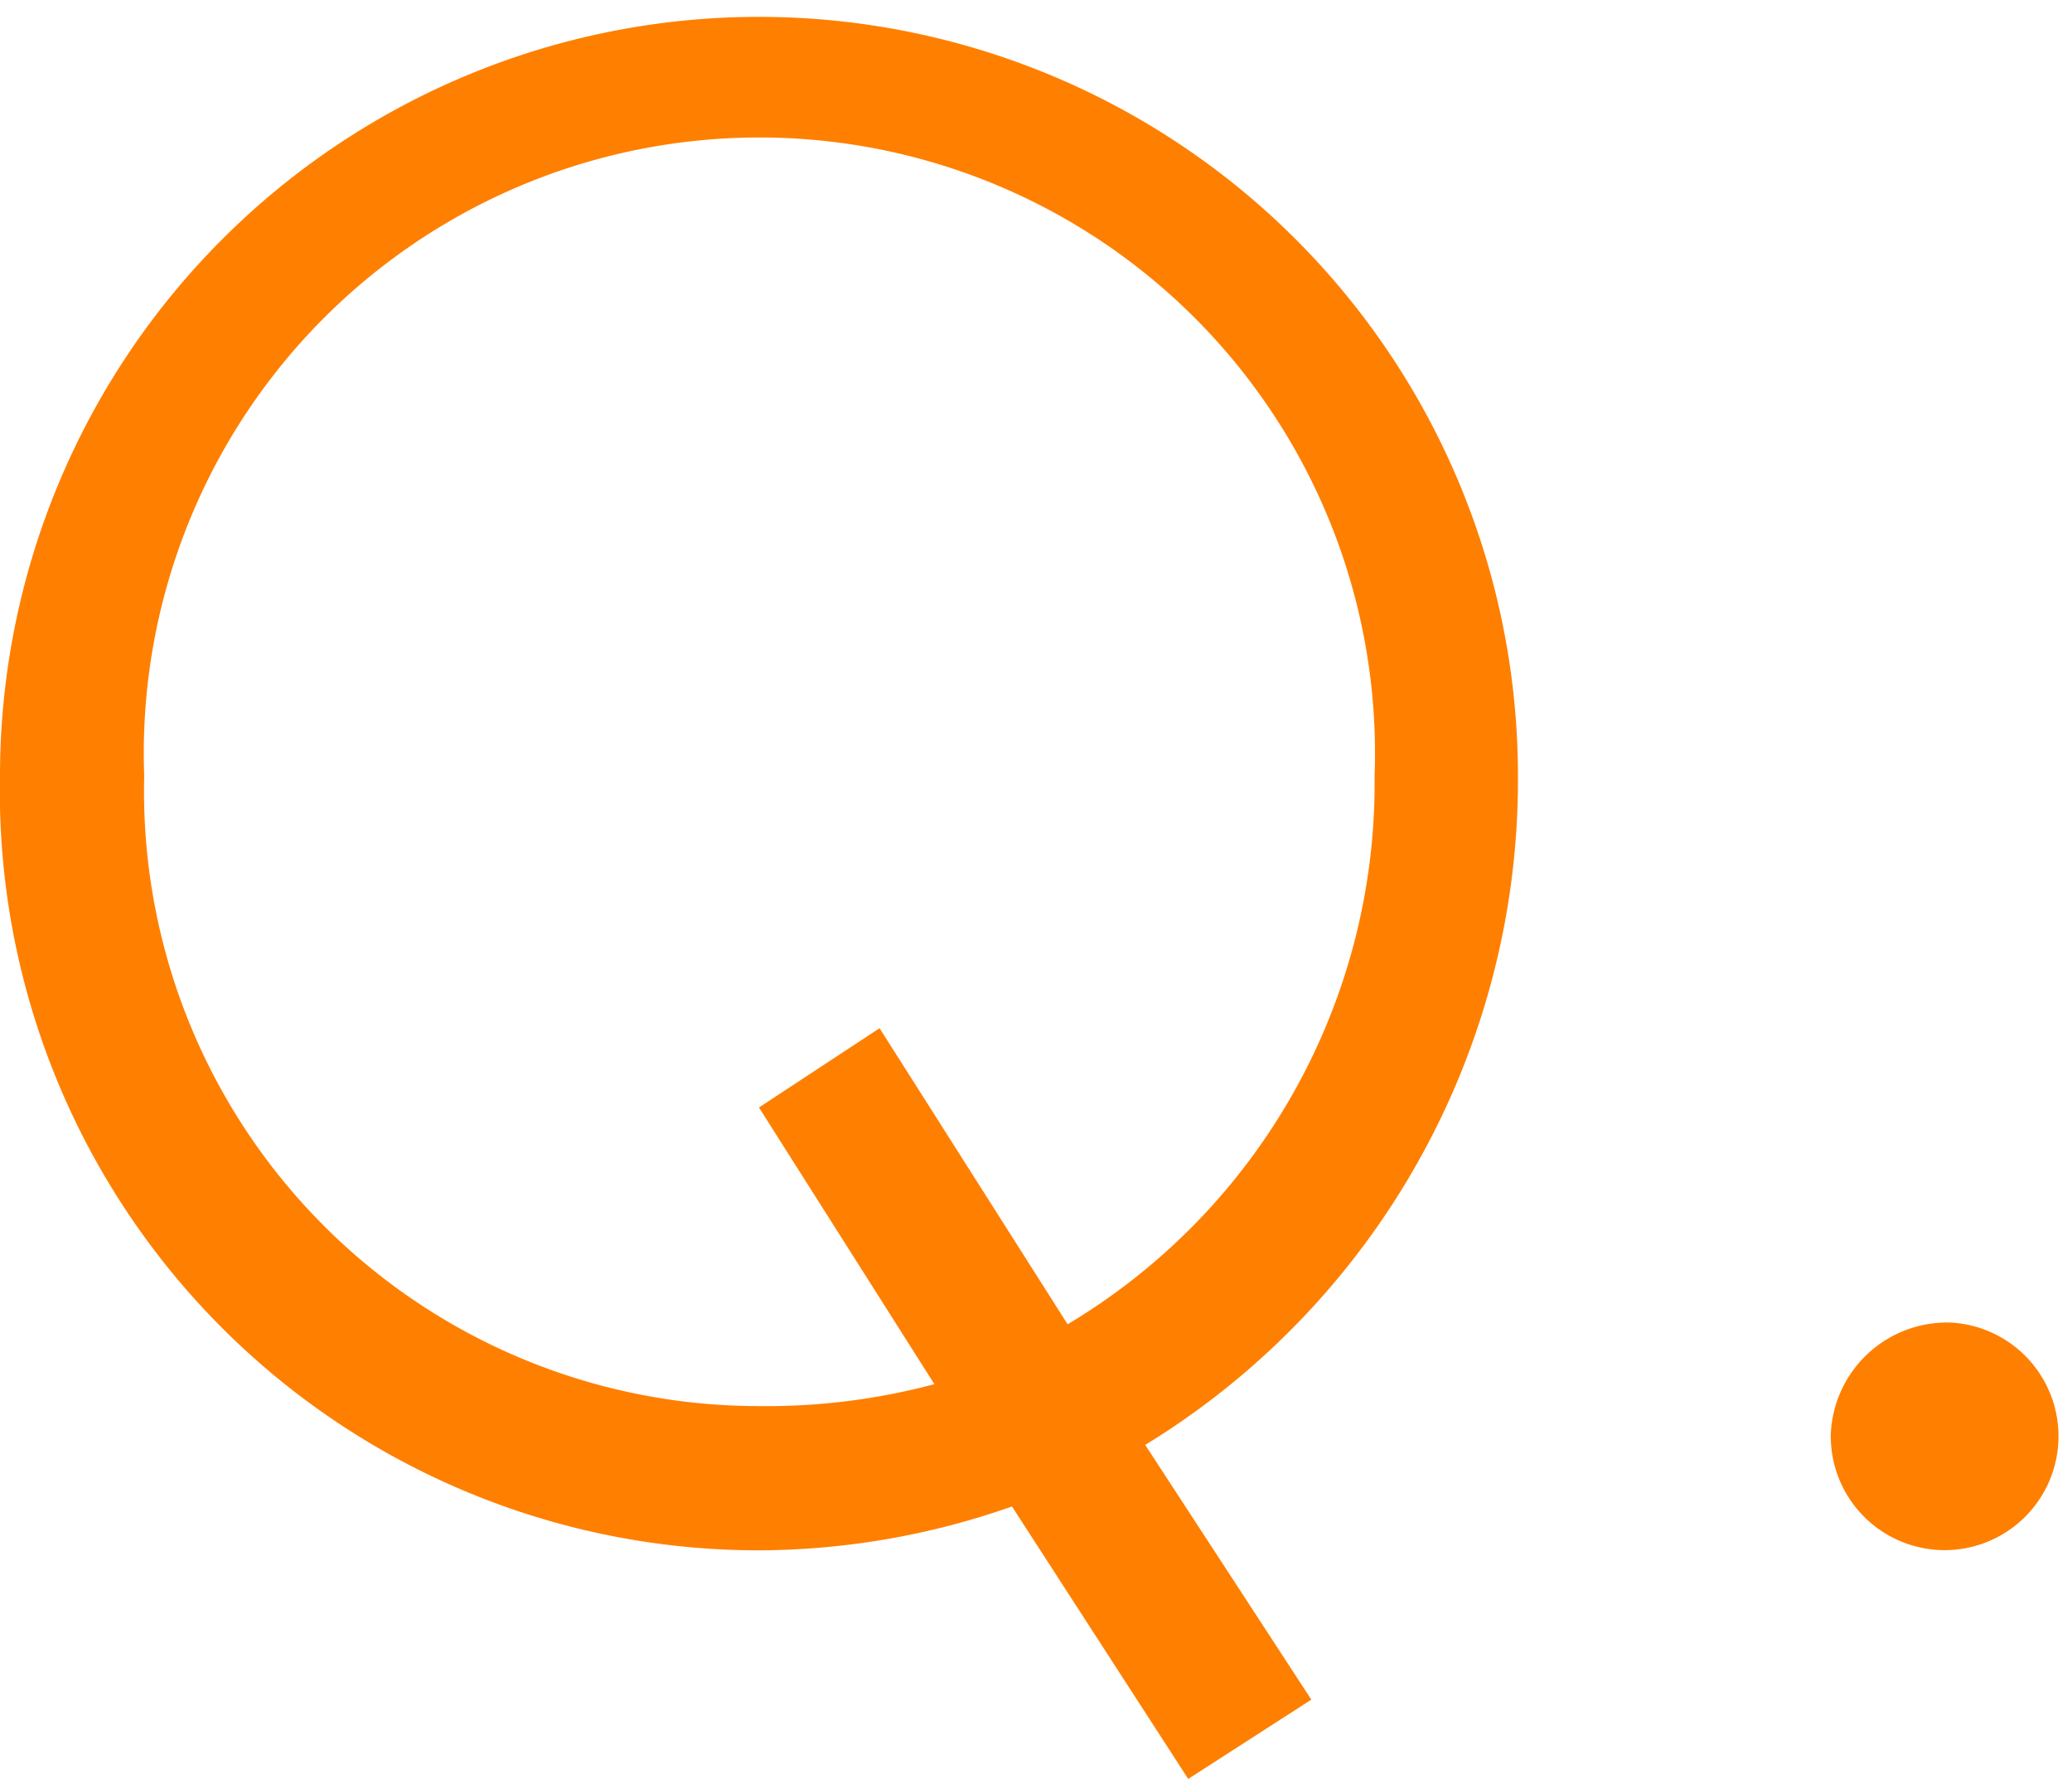 <svg width="24.57" height="21.09" xmlns="http://www.w3.org/2000/svg">

 <title>icon_q</title>
 <g>
  <title>background</title>
  <rect fill="none" id="canvas_background" height="402" width="582" y="-1" x="-1"/>
 </g>
 <g>
  <title>Layer 1</title>
  <path fill="#ff7f00" id="svg_1" d="m15.55,20.15l-1.46,0.94l-2.09,-3.23a9.12,9.12 0 0 1 -3,0.52a9,9 0 0 1 -9,-9.18a9,9 0 1 1 18,0a9.24,9.24 0 0 1 -4.42,7.93l1.97,3.02zm-2.89,-4.45a7.47,7.47 0 0 0 3.64,-6.5a7.3,7.3 0 1 0 -14.59,0a7.29,7.29 0 0 0 7.29,7.47a7.74,7.74 0 0 0 2.08,-0.26l-2.08,-3.28l1.43,-0.94l2.23,3.51z" class="cls-1"/>
  <path fill="#ff7f00" id="svg_2" d="m23.14,15.68a1.35,1.35 0 1 1 -1.43,1.32a1.38,1.38 0 0 1 1.43,-1.32z" class="cls-1"/>
 </g>
</svg>